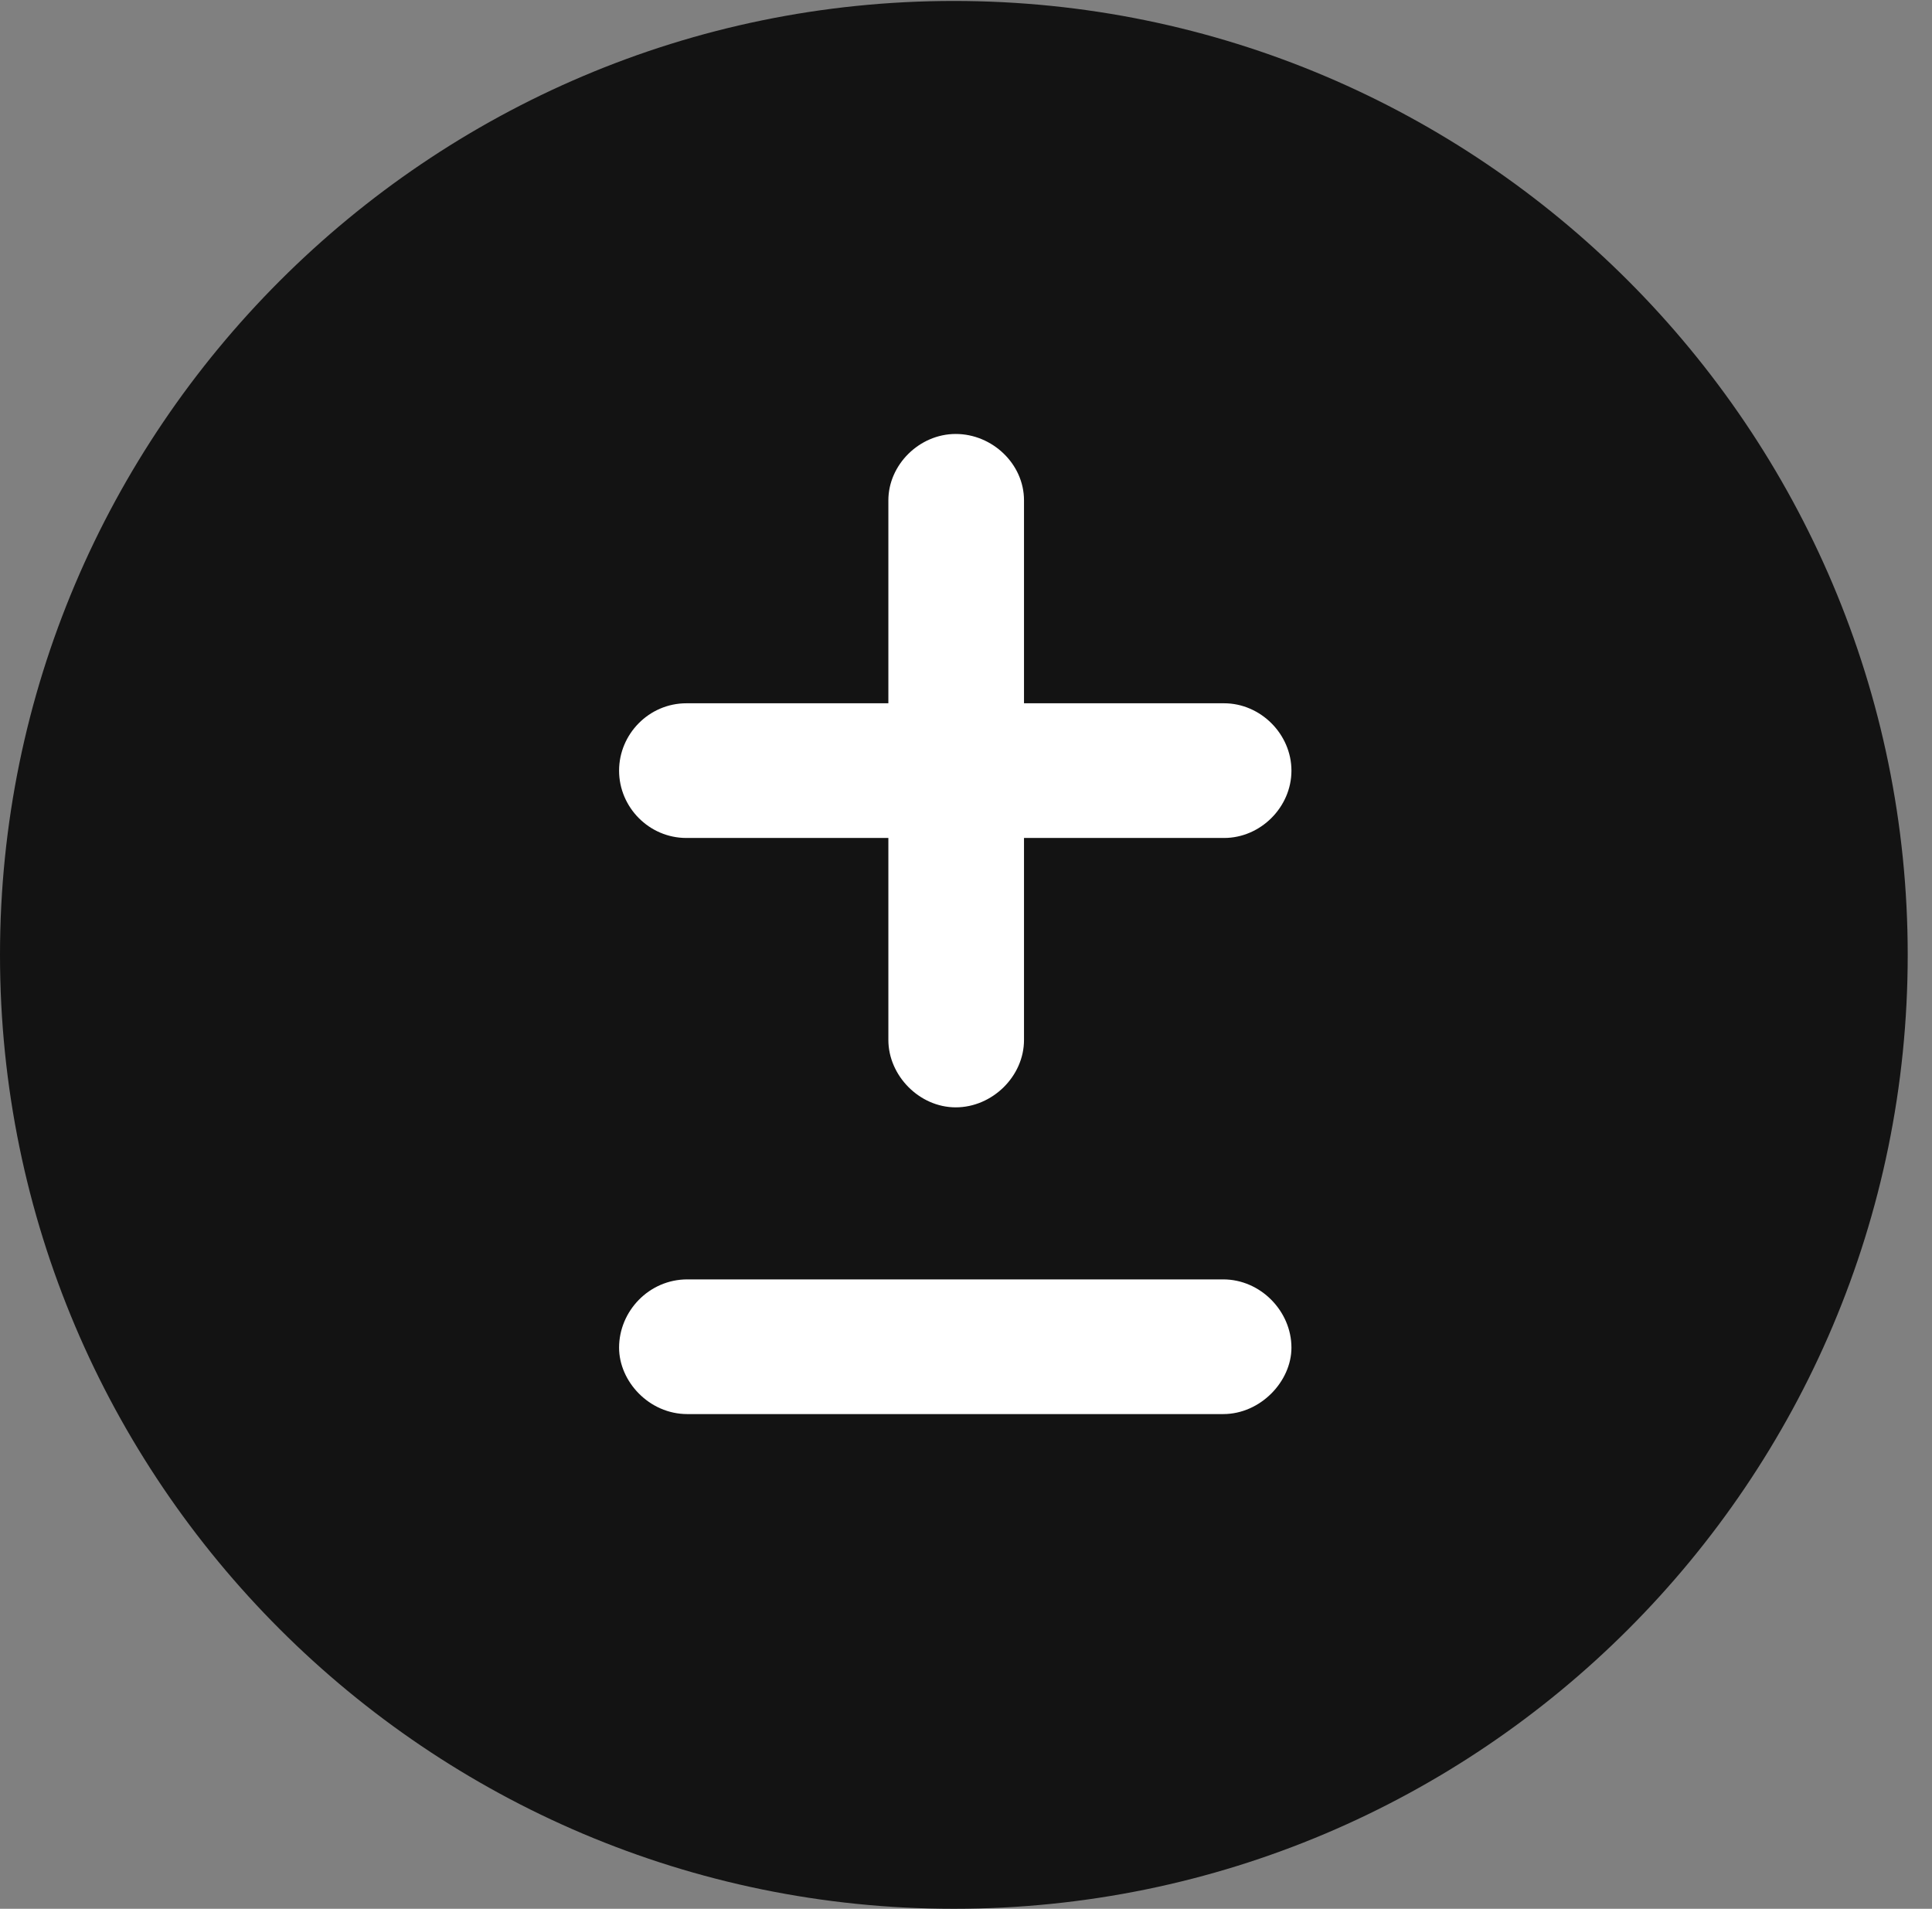 <?xml version="1.0" encoding="UTF-8"?>
<!--Generator: Apple Native CoreSVG 326-->
<!DOCTYPE svg
PUBLIC "-//W3C//DTD SVG 1.1//EN"
       "http://www.w3.org/Graphics/SVG/1.1/DTD/svg11.dtd">
<svg version="1.1" xmlns="http://www.w3.org/2000/svg" xmlns:xlink="http://www.w3.org/1999/xlink" viewBox="0 0 28.246 27.904">
 <rect x="0" y="0" width="28.246" height="27.904" fill="#808080" stroke="none"/>
 <g>
  <rect height="27.904" opacity="0" width="28.246" x="0" y="0"/>
  <path d="M13.945 27.904C21.643 27.904 27.891 21.656 27.891 13.959C27.891 6.275 21.643 0.014 13.945 0.014C6.262 0.014 0 6.275 0 13.959C0 21.656 6.262 27.904 13.945 27.904Z" fill="black" fill-opacity="0.85"/>
  <path d="M10.035 12.25C9.488 12.25 9.051 11.799 9.051 11.266C9.051 10.732 9.488 10.281 10.035 10.281L12.988 10.281L12.988 7.314C12.988 6.795 13.44 6.344 13.973 6.344C14.506 6.344 14.971 6.781 14.971 7.314L14.971 10.281L17.896 10.281C18.43 10.281 18.881 10.732 18.881 11.266C18.881 11.799 18.43 12.25 17.896 12.25L14.971 12.25L14.971 15.203C14.971 15.736 14.506 16.188 13.973 16.188C13.44 16.188 12.988 15.723 12.988 15.203L12.988 12.25ZM10.049 20.672C9.488 20.672 9.051 20.193 9.051 19.701C9.051 19.168 9.488 18.703 10.049 18.703L17.883 18.703C18.43 18.703 18.881 19.168 18.881 19.701C18.881 20.193 18.43 20.672 17.883 20.672Z" fill="white"/>
 </g>
</svg>

